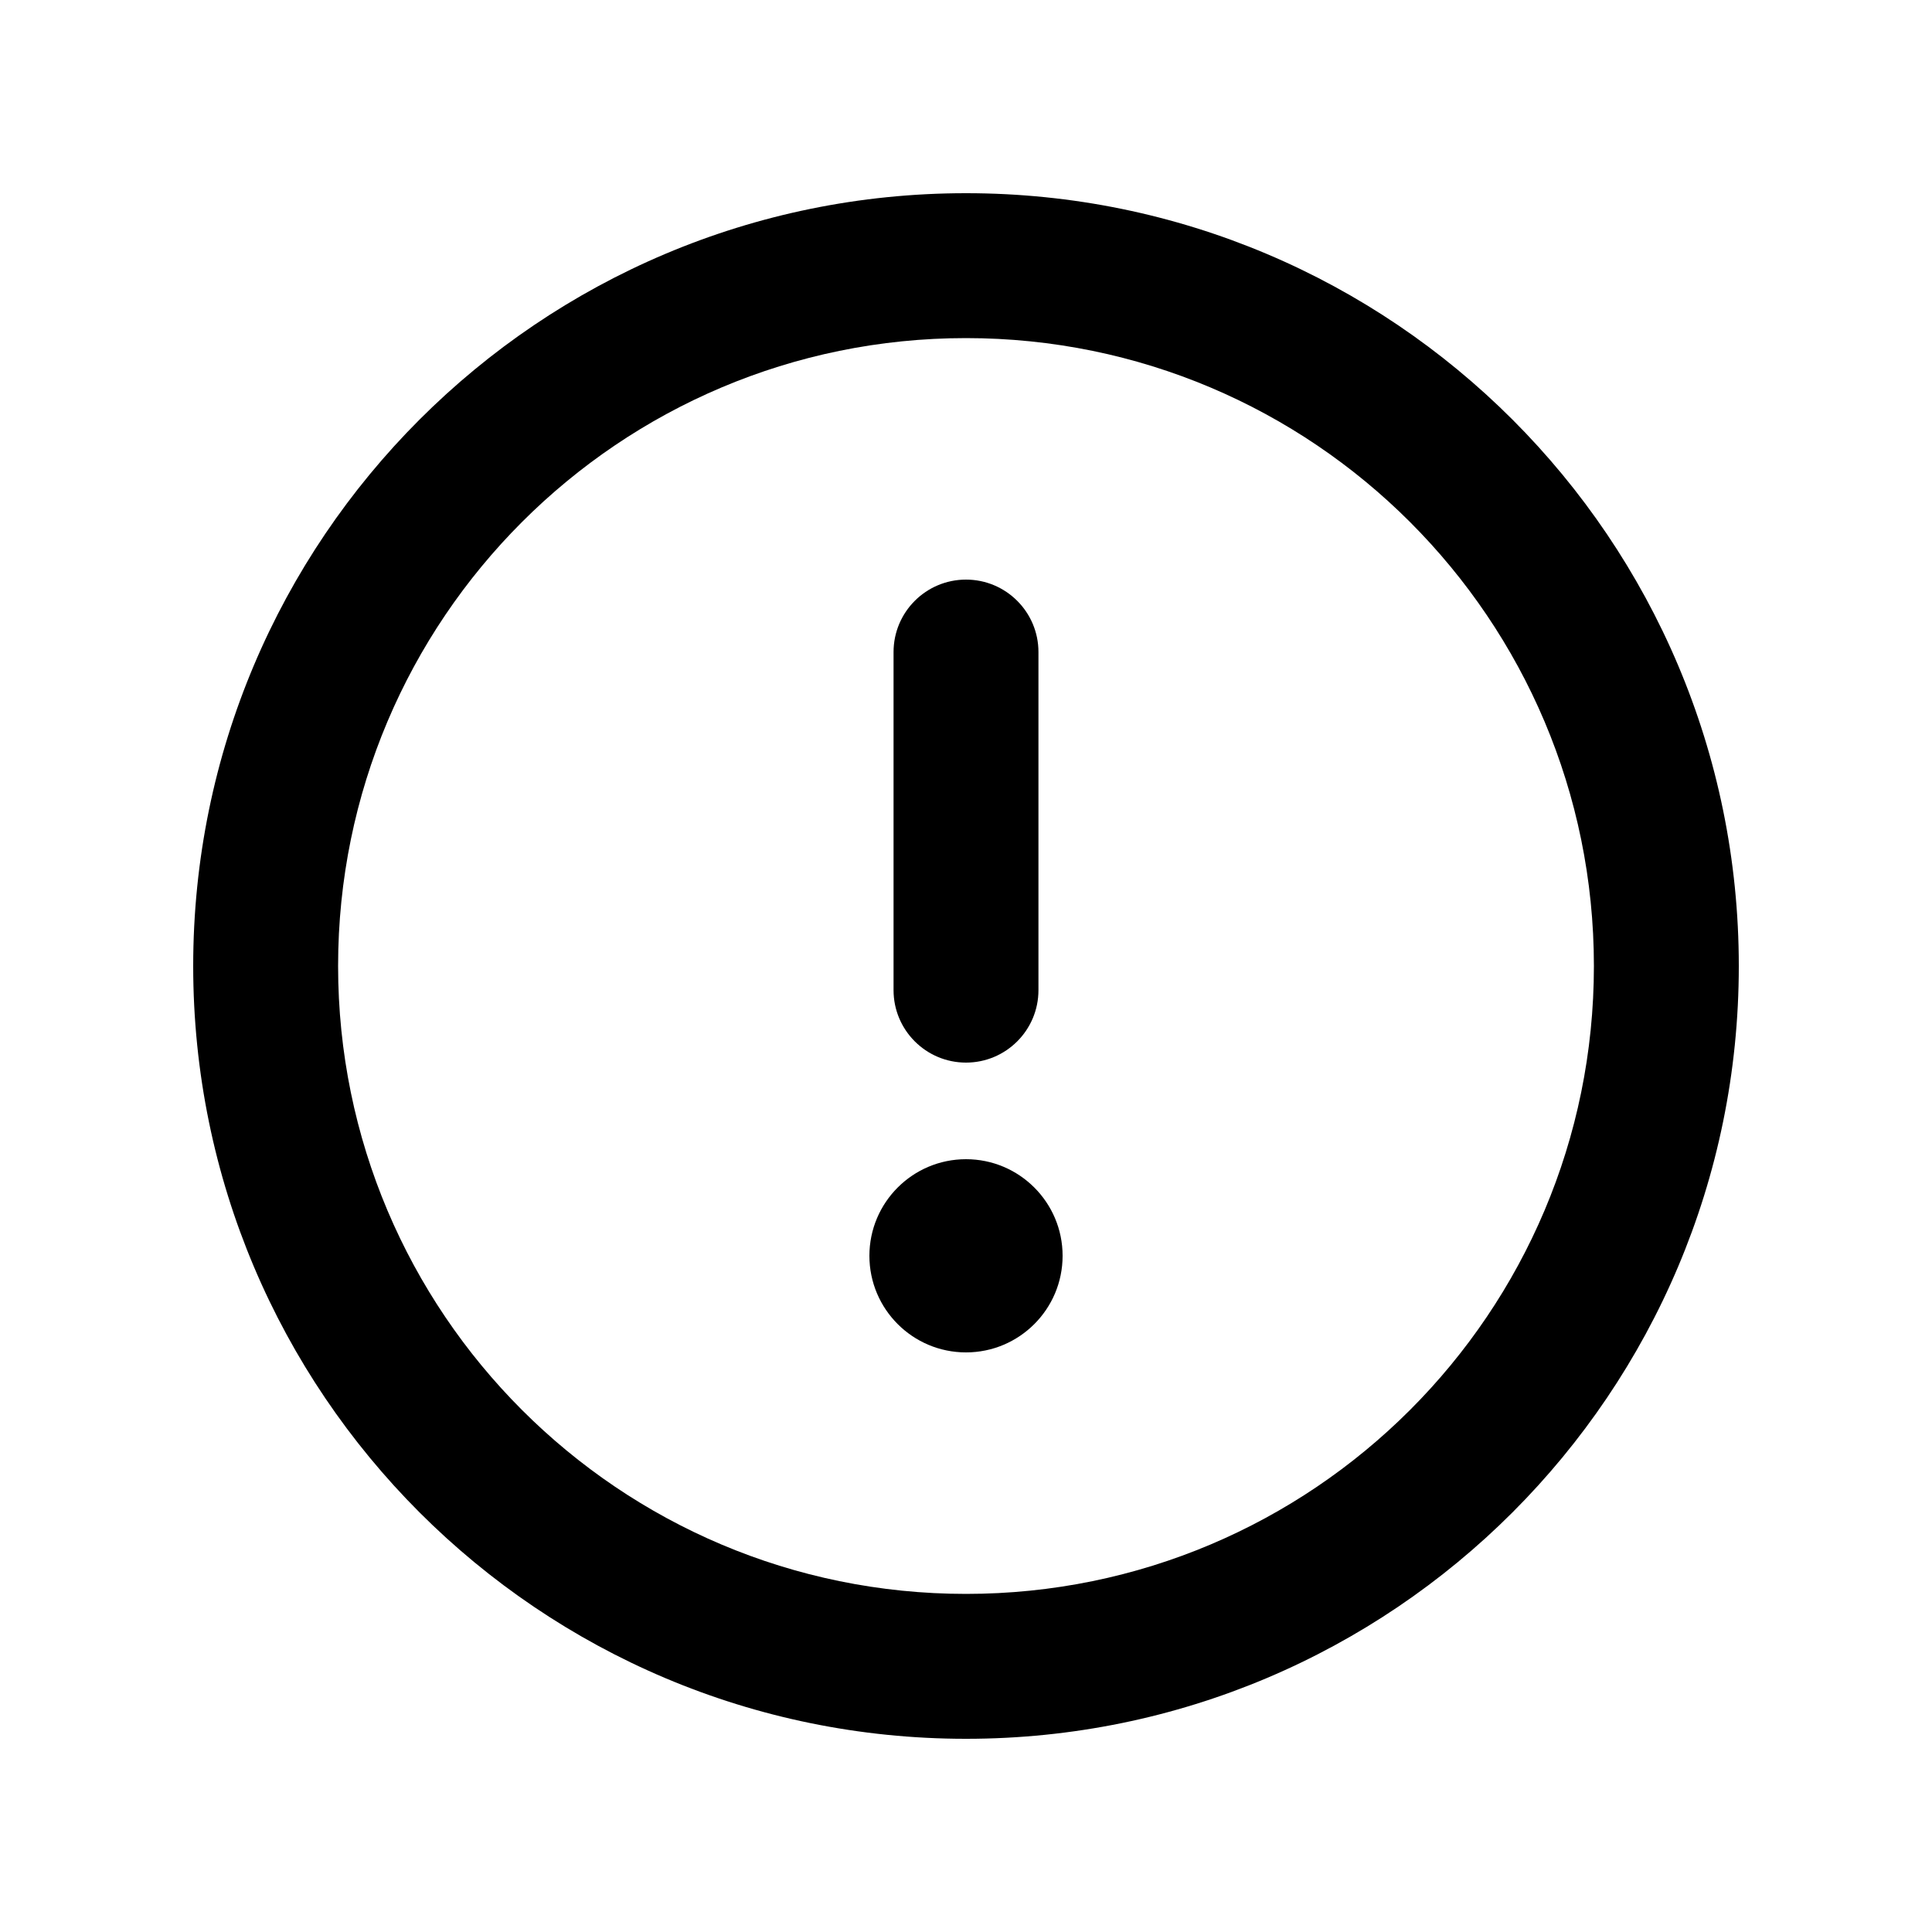 <svg xmlns="http://www.w3.org/2000/svg" viewBox="0 0 20 20"><path fill-rule="evenodd" d="M10.75 6.75c0-.414-.336-.75-.75-.75s-.75.336-.75.75v3.5c0 .414.336.75.75.75s.75-.336.75-.75v-3.5Zm-.75 7.25c.552 0 1-.448 1-1s-.448-1-1-1-1 .448-1 1 .448 1 1 1Z"/><path fill-rule="evenodd" d="M10 16.5c3.59 0 6.5-2.91 6.5-6.5s-2.91-6.5-6.5-6.5-6.5 2.91-6.5 6.5 2.91 6.5 6.5 6.5Zm0 1.5c4.418 0 8-3.582 8-8s-3.582-8-8-8-8 3.582-8 8 3.582 8 8 8Z"/></svg>